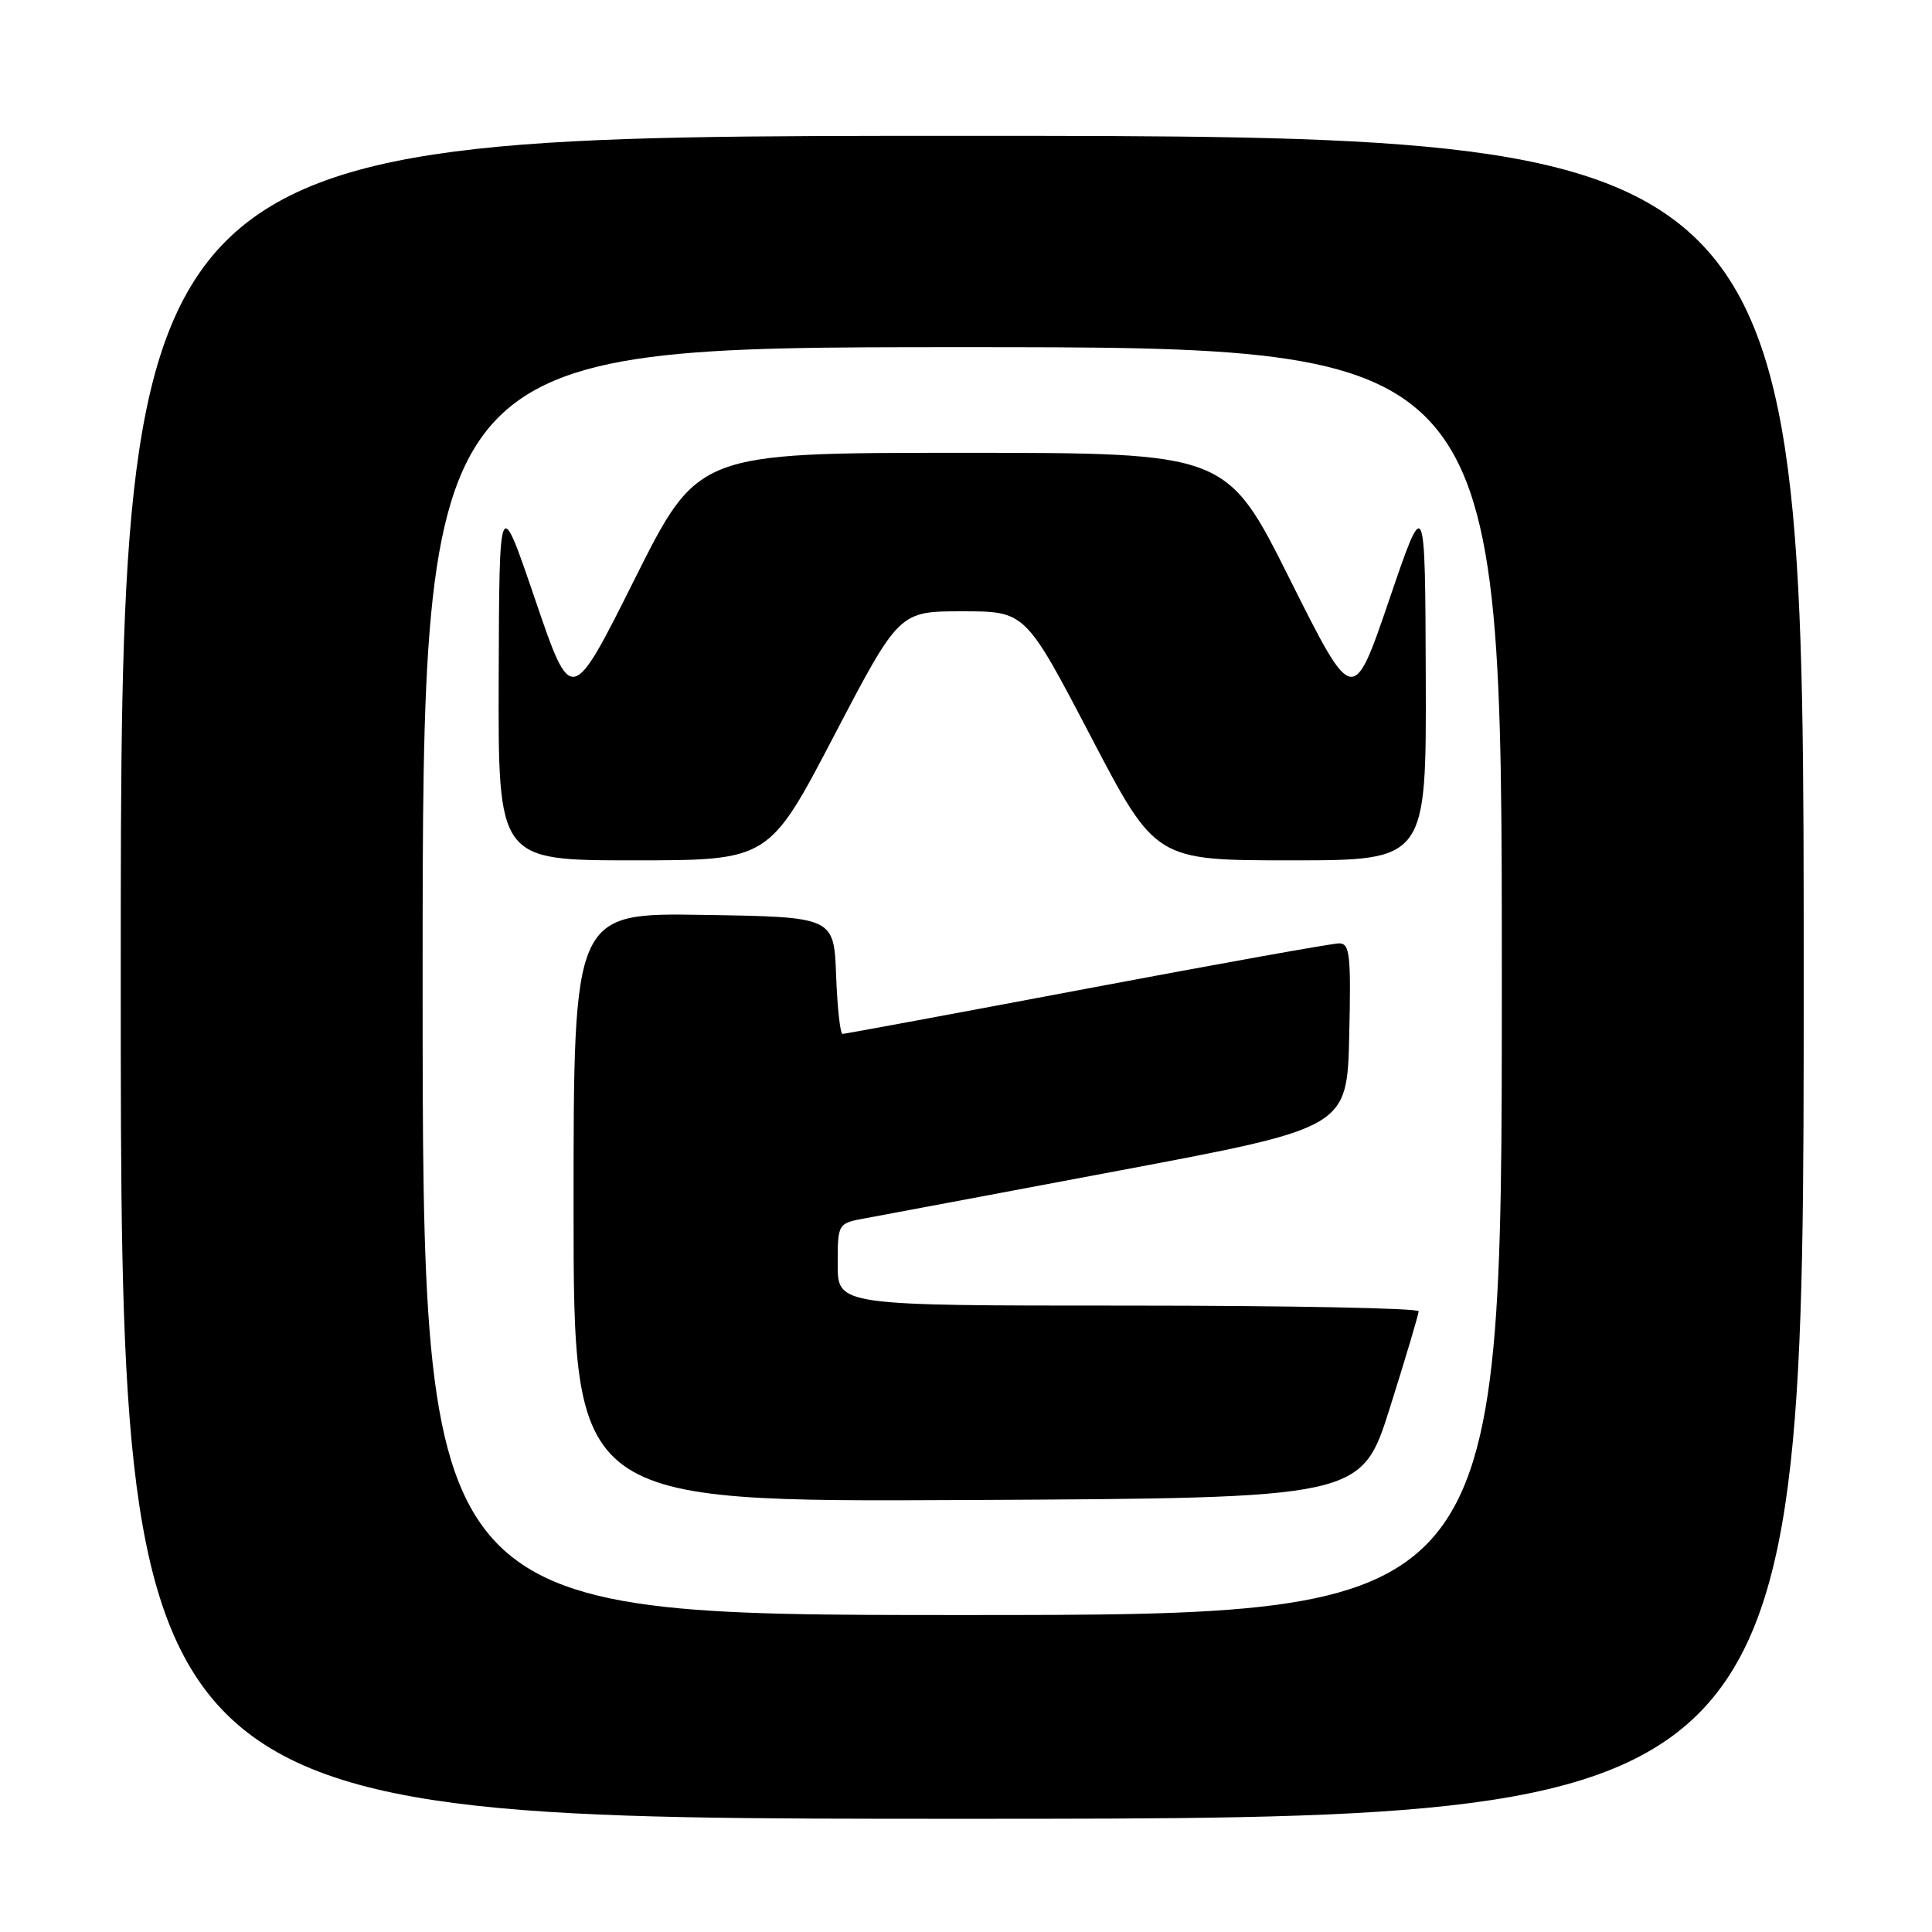 <?xml version="1.0" encoding="UTF-8" standalone="no"?>
<!DOCTYPE svg PUBLIC "-//W3C//DTD SVG 1.1//EN" "http://www.w3.org/Graphics/SVG/1.1/DTD/svg11.dtd" >
<svg xmlns="http://www.w3.org/2000/svg" xmlns:xlink="http://www.w3.org/1999/xlink" version="1.1" viewBox="0 0 256 256">
 <g >
 <path fill="currentColor"
d=" M 239.00 129.50 C 239.00 18.00 239.00 18.00 127.50 18.00 C 16.00 18.00 16.00 18.00 16.00 129.50 C 16.00 241.00 16.00 241.00 127.50 241.00 C 239.00 241.00 239.00 241.00 239.00 129.50 Z  M 56.00 130.00 C 56.00 46.00 56.00 46.00 127.50 46.00 C 199.00 46.00 199.00 46.00 199.00 130.00 C 199.00 214.00 199.00 214.00 127.50 214.00 C 56.00 214.00 56.00 214.00 56.00 130.00 Z  M 184.18 186.50 C 186.26 179.90 187.97 174.16 187.98 173.75 C 187.99 173.34 170.68 173.00 149.50 173.00 C 111.00 173.00 111.00 173.00 111.00 167.55 C 111.00 162.09 111.00 162.09 114.75 161.41 C 116.81 161.03 132.00 158.18 148.50 155.07 C 178.50 149.42 178.50 149.42 178.78 137.21 C 179.03 126.49 178.86 125.00 177.44 125.00 C 176.54 125.00 161.50 127.70 144.00 131.00 C 126.50 134.30 111.94 137.00 111.64 137.00 C 111.33 137.00 110.95 133.51 110.79 129.25 C 110.50 121.50 110.50 121.50 93.25 121.23 C 76.00 120.95 76.00 120.95 76.00 159.99 C 76.00 199.02 76.00 199.02 128.20 198.76 C 180.40 198.50 180.40 198.50 184.18 186.50 Z  M 110.51 97.50 C 119.14 81.00 119.14 81.00 127.50 81.00 C 135.86 81.00 135.86 81.00 144.49 97.50 C 153.11 114.00 153.11 114.00 171.06 114.00 C 189.00 114.00 189.00 114.00 188.92 89.75 C 188.84 65.50 188.84 65.50 184.07 79.50 C 179.29 93.50 179.29 93.50 170.91 76.75 C 162.53 60.00 162.53 60.00 127.50 60.00 C 92.47 60.00 92.47 60.00 84.09 76.75 C 75.71 93.50 75.71 93.50 70.93 79.50 C 66.16 65.50 66.16 65.50 66.08 89.75 C 66.00 114.00 66.00 114.00 83.94 114.00 C 101.89 114.00 101.89 114.00 110.51 97.50 Z "/>
</g>
</svg>